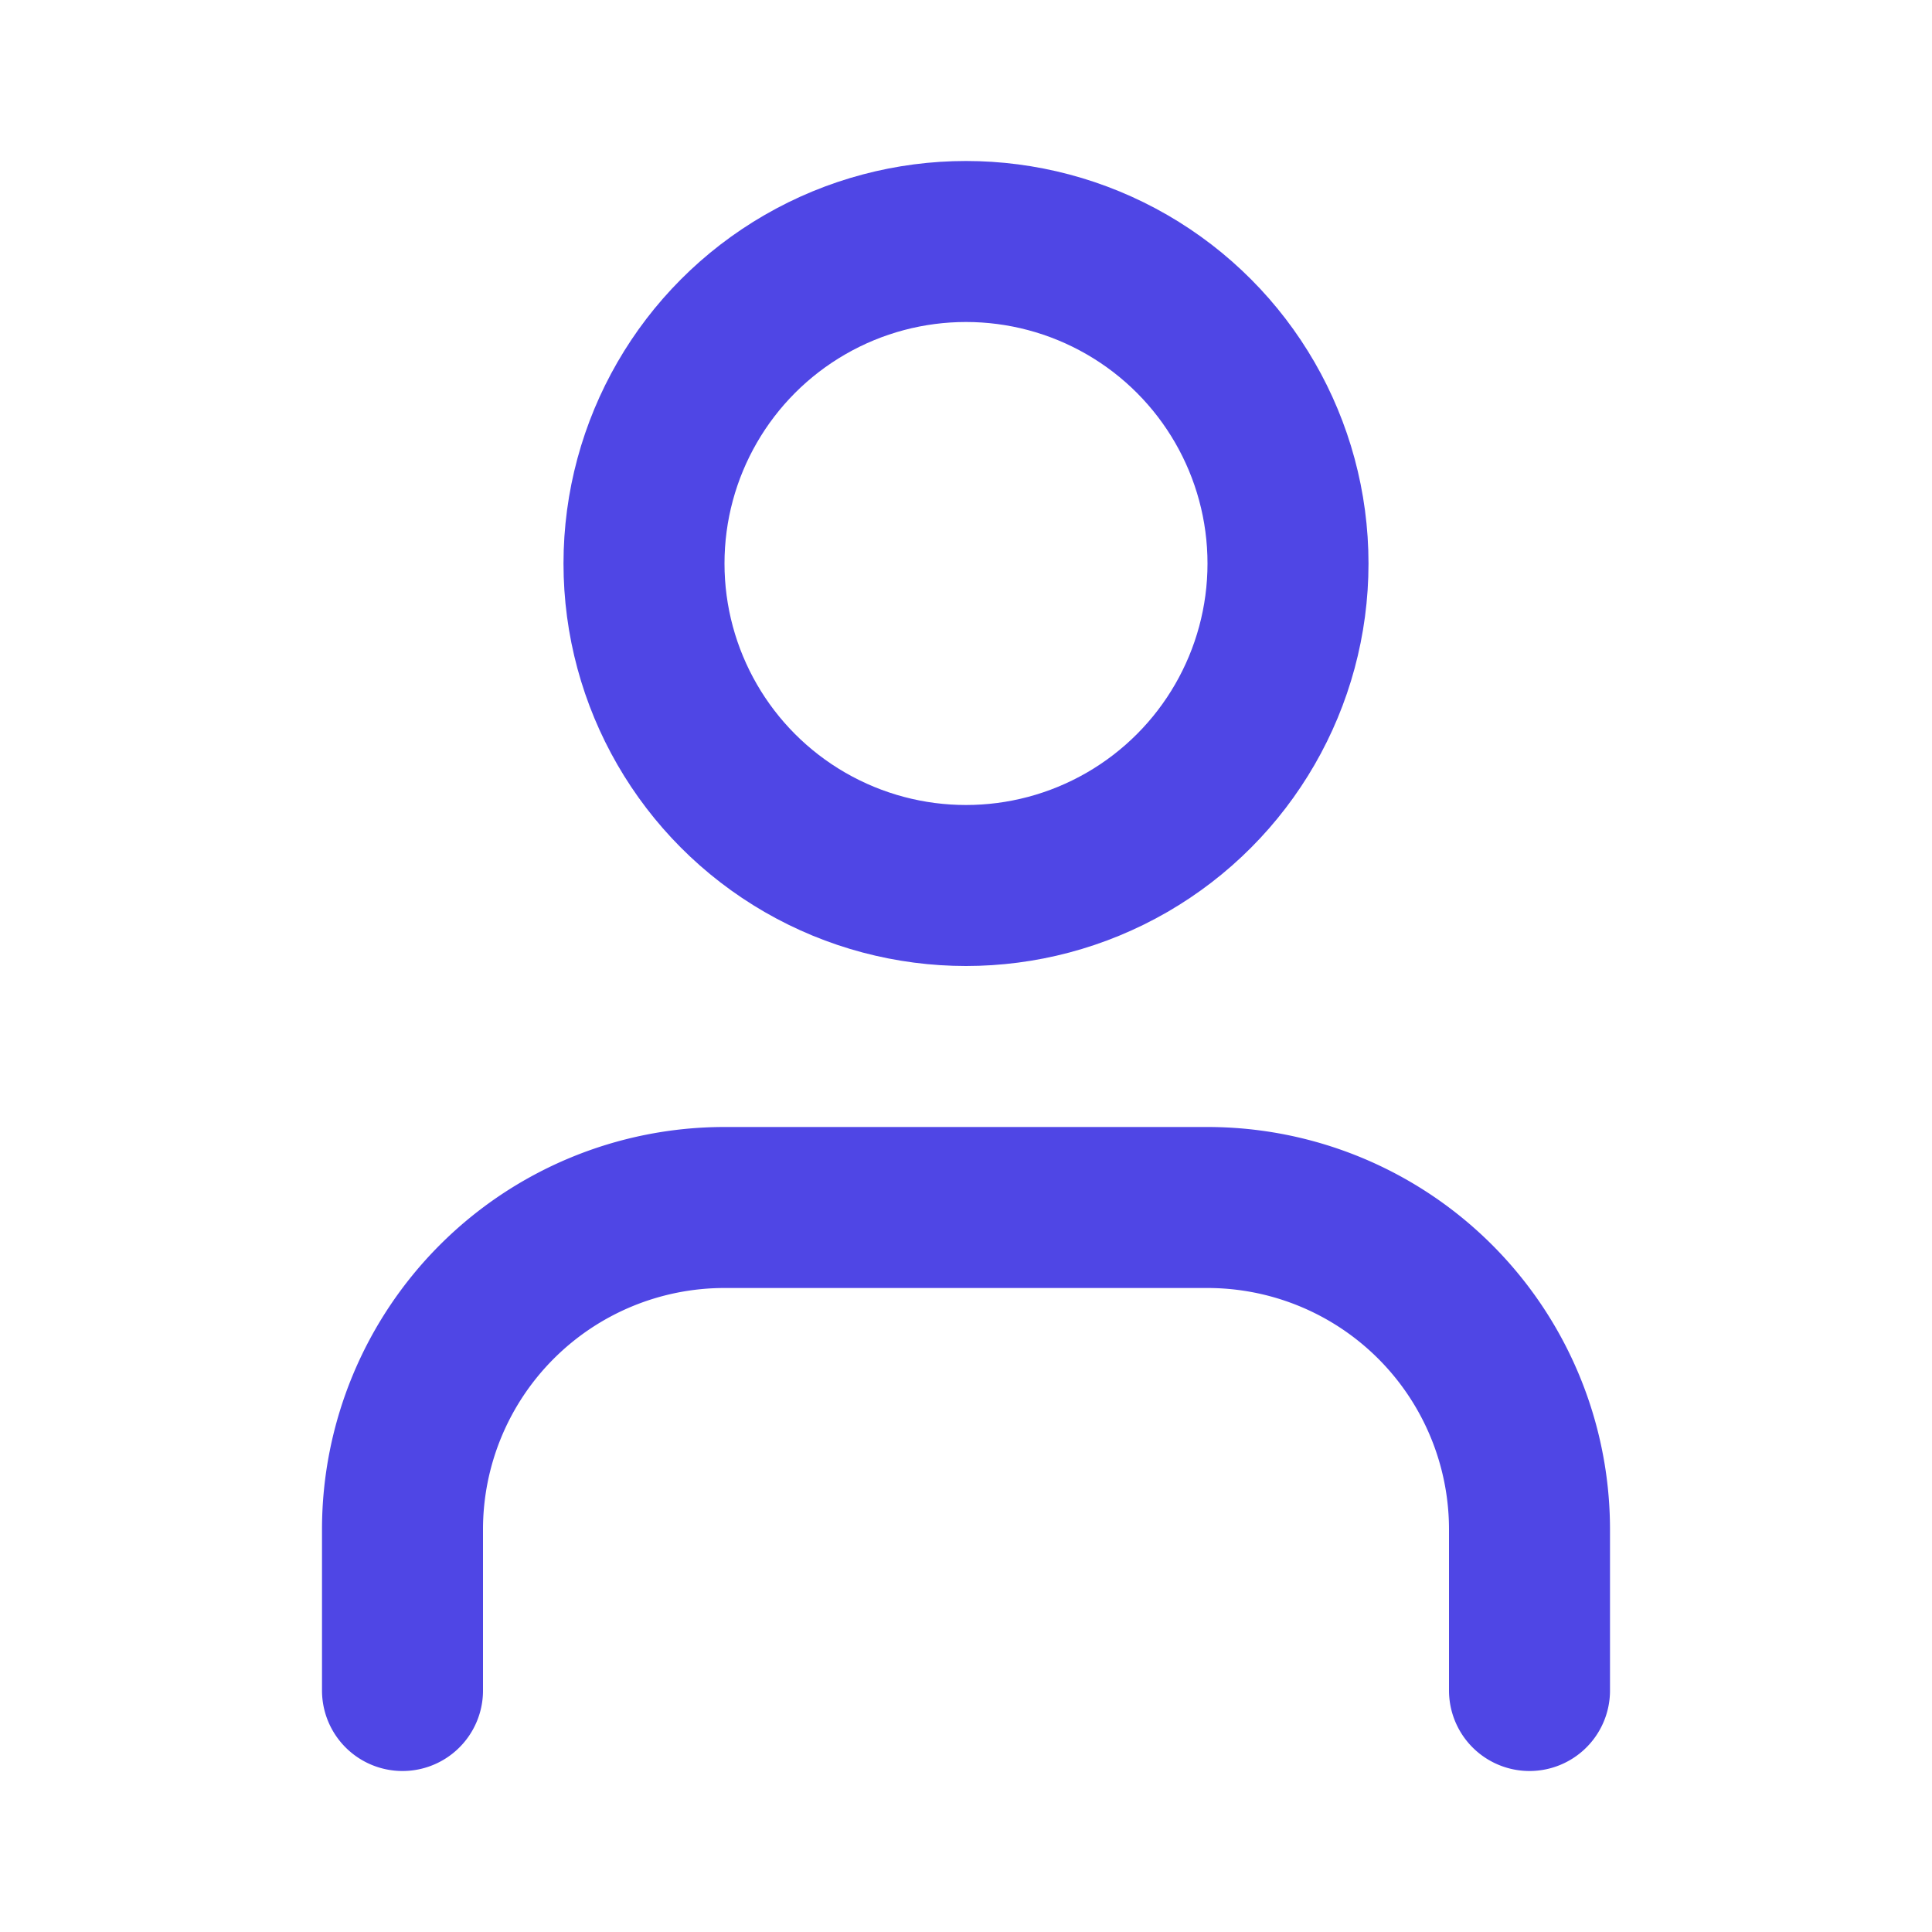 <svg xmlns="http://www.w3.org/2000/svg" width="24" height="24" viewBox="0 0 24 24" fill="none" stroke="#4F46E5"
	stroke-width="2" stroke-linecap="round" stroke-linejoin="round">
	<path d=" M19 21v-2a4 4 0 0 0-4-4H9a4 4 0 0 0-4 4v2"></path>
	<circle cx="12" cy="7" r="4"></circle>
</svg>
